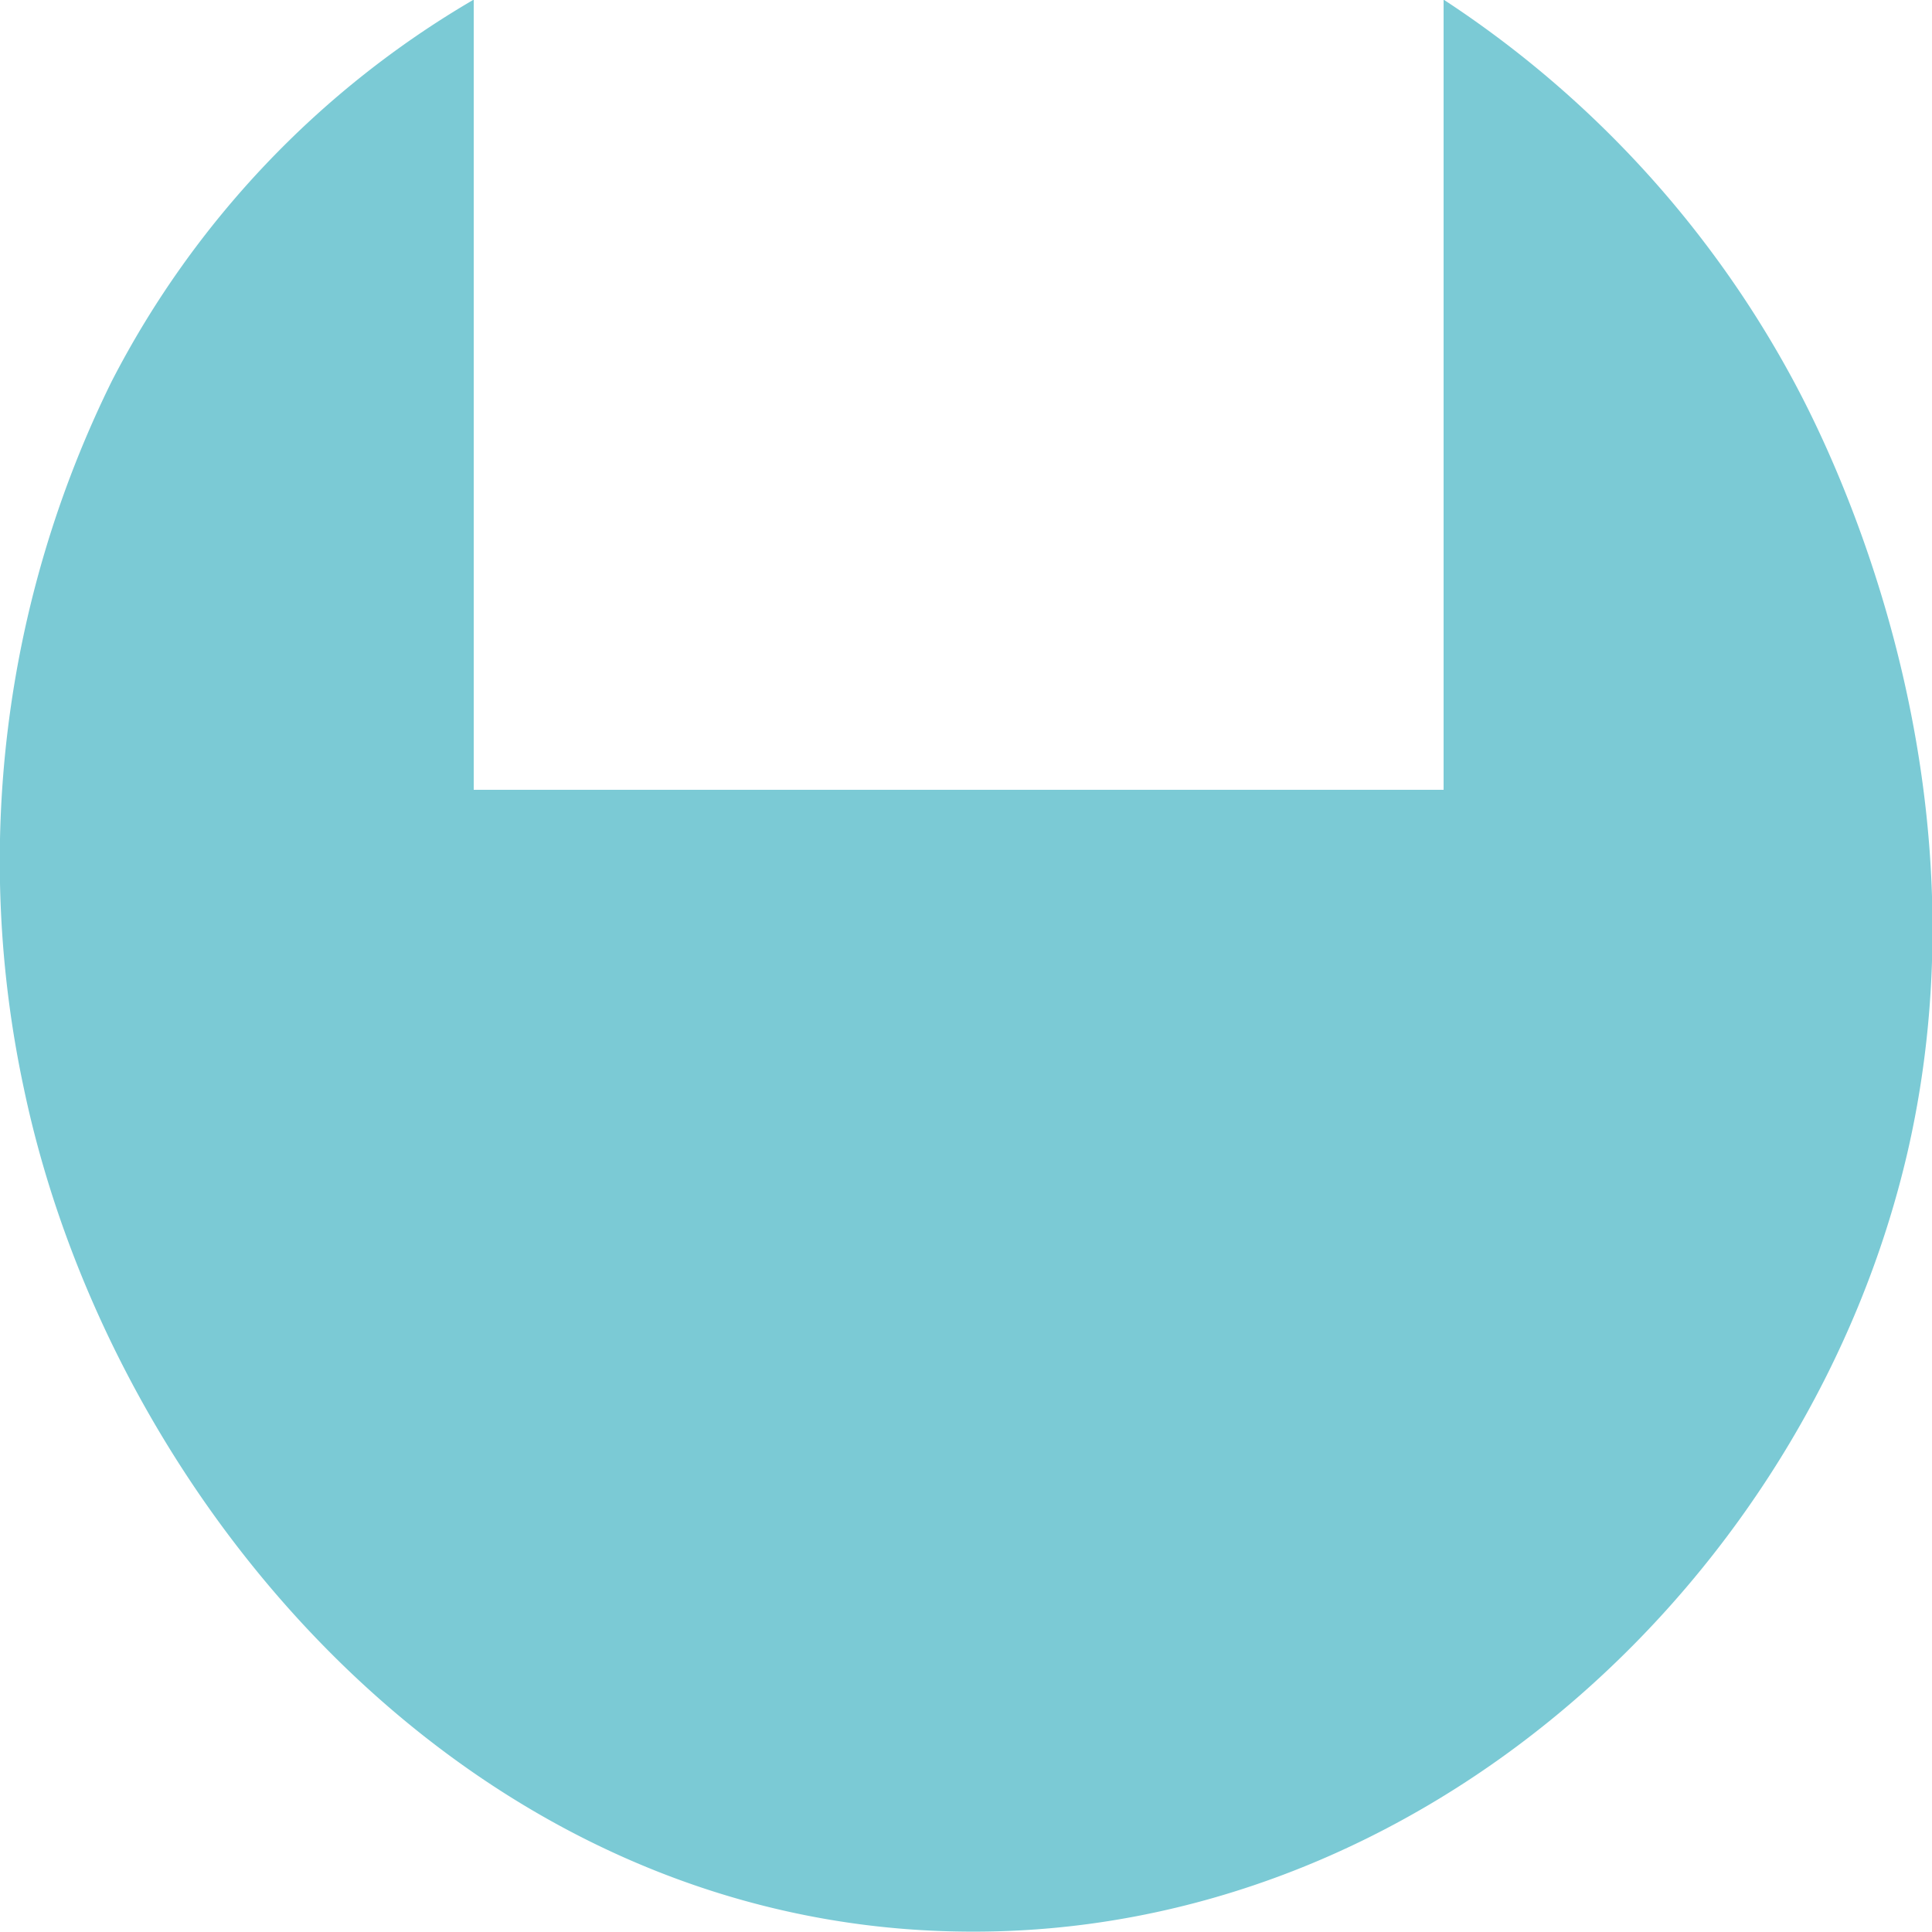 <svg id="图层_1" data-name="图层 1" xmlns="http://www.w3.org/2000/svg" viewBox="0 0 50 50"><title>receptor</title><path d="M46.44,9.93A27.17,27.17,0,0,0,37.35,0V20.45H12.25V0A24.32,24.32,0,0,0,2.88,9.88,28.07,28.07,0,0,0,.61,28.19C2.86,38.91,12.18,49.91,25,50c11.87.1,21.85-9.23,24.37-20.23C51.61,19.92,47.25,11.45,46.44,9.93Z" transform="translate(0.01 -0.01)" style="fill:#7bcad5"/></svg>
